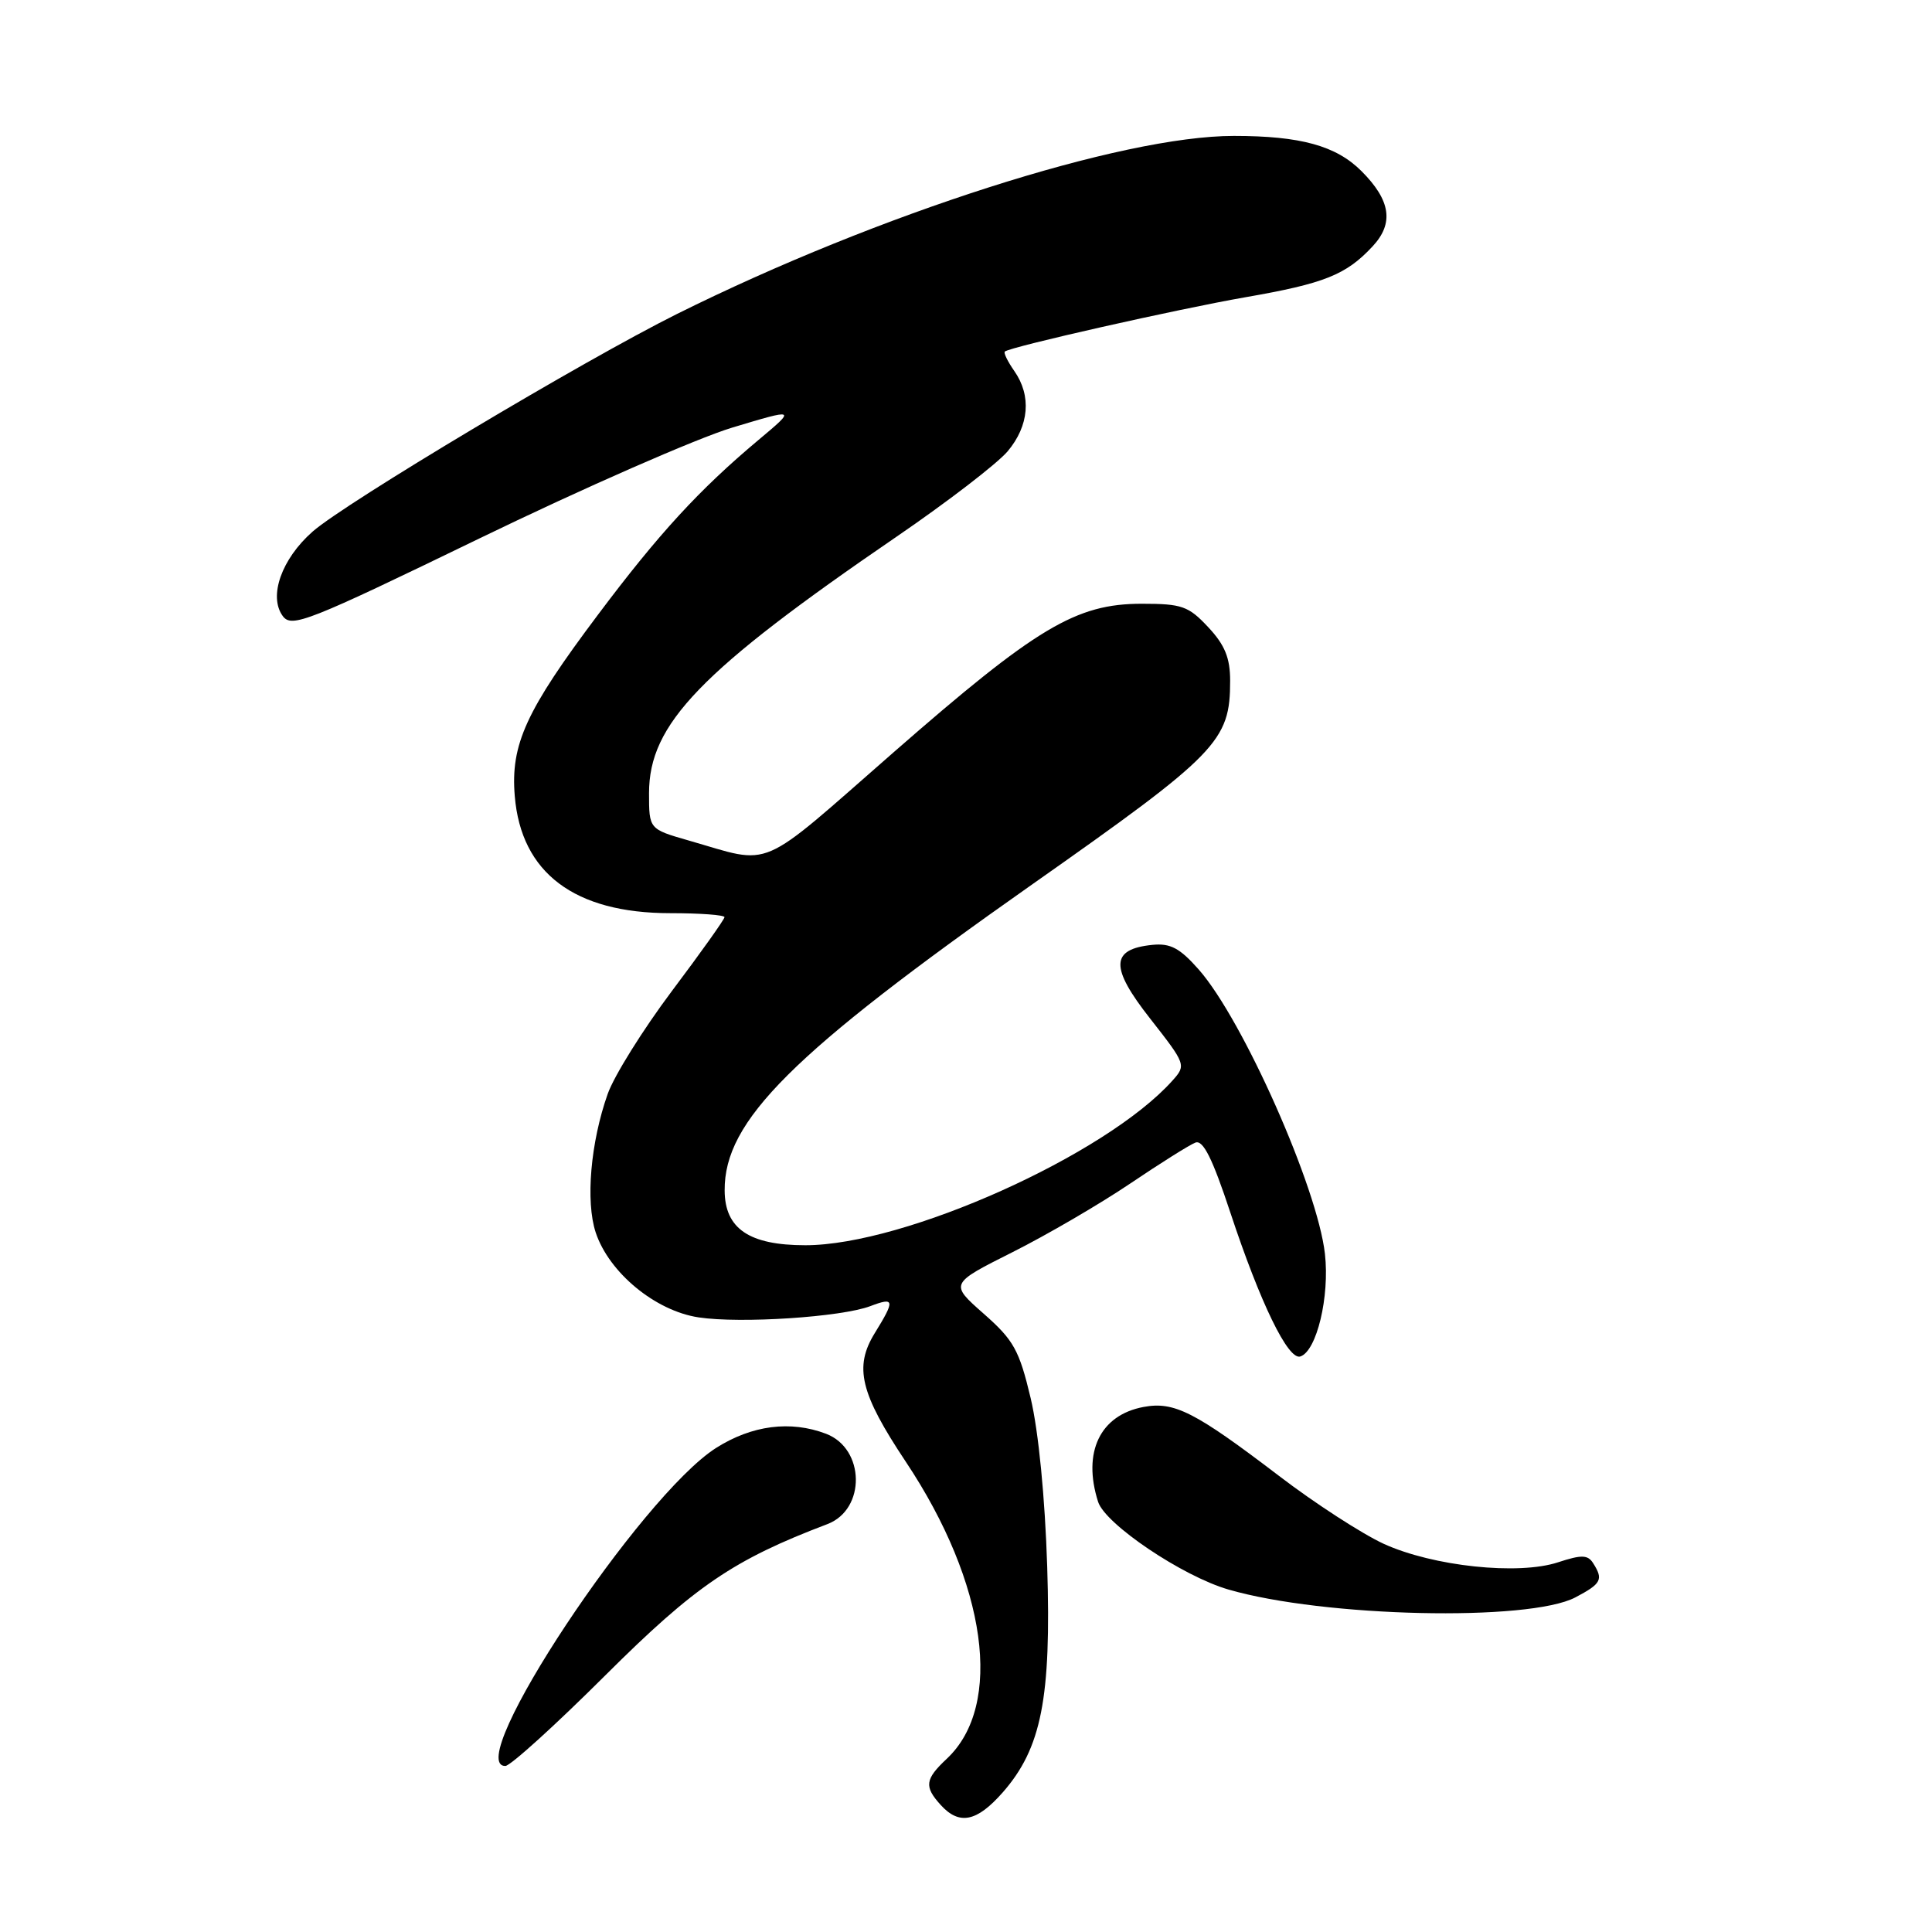 <?xml version="1.0" encoding="UTF-8" standalone="no"?>
<!DOCTYPE svg PUBLIC "-//W3C//DTD SVG 1.1//EN" "http://www.w3.org/Graphics/SVG/1.1/DTD/svg11.dtd" >
<svg xmlns="http://www.w3.org/2000/svg" xmlns:xlink="http://www.w3.org/1999/xlink" version="1.1" viewBox="0 0 256 256">
 <g >
 <path fill="currentColor"
d=" M 132.87 237.50 C 138.00 231.65 139.31 225.01 138.76 207.59 C 138.47 198.44 137.61 189.66 136.57 185.27 C 135.05 178.88 134.32 177.57 130.34 174.07 C 125.84 170.10 125.84 170.10 134.16 165.92 C 138.74 163.62 145.75 159.53 149.75 156.83 C 153.74 154.14 157.63 151.69 158.40 151.40 C 159.42 151.01 160.66 153.51 163.03 160.68 C 166.99 172.65 170.69 180.27 172.30 179.74 C 174.47 179.03 176.20 171.82 175.56 166.14 C 174.57 157.37 164.72 135.17 158.86 128.49 C 156.34 125.63 155.09 124.96 152.70 125.20 C 147.13 125.76 147.06 128.18 152.41 134.98 C 157.14 141.02 157.19 141.14 155.36 143.18 C 146.55 153.04 119.89 165.00 106.72 165.00 C 99.27 165.00 96.04 162.81 96.02 157.74 C 95.96 148.51 104.89 139.62 136.68 117.25 C 161.42 99.85 163.00 98.22 163.00 90.20 C 163.00 87.18 162.30 85.46 160.10 83.11 C 157.49 80.31 156.61 80.00 151.30 80.00 C 142.57 80.00 137.34 83.13 118.41 99.68 C 100.15 115.65 102.56 114.61 91.25 111.37 C 86.00 109.86 86.00 109.86 86.00 105.10 C 86.00 95.94 92.76 88.93 118.79 71.12 C 125.52 66.52 132.15 61.42 133.52 59.80 C 136.37 56.40 136.70 52.45 134.40 49.16 C 133.52 47.90 132.95 46.74 133.15 46.58 C 133.92 45.94 156.06 40.95 165.00 39.39 C 175.48 37.57 178.35 36.43 181.87 32.65 C 184.73 29.59 184.28 26.55 180.40 22.67 C 177.04 19.31 172.33 18.01 163.50 18.01 C 148.66 18.00 116.44 28.30 89.69 41.61 C 77.37 47.74 45.75 66.63 41.42 70.44 C 37.31 74.06 35.56 79.01 37.46 81.62 C 38.64 83.23 40.69 82.42 63.64 71.29 C 77.34 64.65 92.36 58.07 97.02 56.66 C 105.50 54.11 105.50 54.11 100.50 58.30 C 92.66 64.87 87.29 70.71 79.20 81.50 C 69.68 94.18 67.64 98.64 68.21 105.49 C 69.05 115.67 76.13 121.00 88.82 121.00 C 92.77 121.00 96.00 121.24 96.00 121.53 C 96.00 121.81 92.86 126.23 89.02 131.33 C 85.19 136.44 81.36 142.57 80.52 144.96 C 78.25 151.38 77.58 159.19 78.93 163.30 C 80.69 168.63 86.84 173.70 92.57 174.56 C 98.15 175.40 111.49 174.52 115.32 173.07 C 118.55 171.84 118.62 172.26 115.92 176.63 C 113.14 181.13 113.97 184.60 120.03 193.70 C 130.78 209.84 133.00 225.95 125.47 233.03 C 122.56 235.76 122.43 236.72 124.65 239.17 C 127.11 241.88 129.43 241.41 132.87 237.50 Z  M 80.23 221.97 C 92.11 210.14 97.18 206.68 109.64 201.95 C 114.75 200.00 114.63 191.95 109.45 189.98 C 104.74 188.19 99.64 188.85 94.90 191.85 C 84.91 198.18 61.16 234.00 66.96 234.00 C 67.62 234.00 73.59 228.59 80.23 221.97 Z  M 208.75 211.66 C 212.20 209.84 212.48 209.30 211.10 207.13 C 210.39 206.01 209.57 205.99 206.46 207.01 C 201.20 208.75 189.88 207.55 183.34 204.56 C 180.48 203.24 174.23 199.20 169.47 195.56 C 158.32 187.06 155.59 185.67 151.52 186.43 C 145.76 187.51 143.41 192.42 145.50 198.99 C 146.44 201.96 156.67 208.85 162.77 210.62 C 175.39 214.29 202.60 214.90 208.75 211.66 Z "/>
</g>
</svg>
